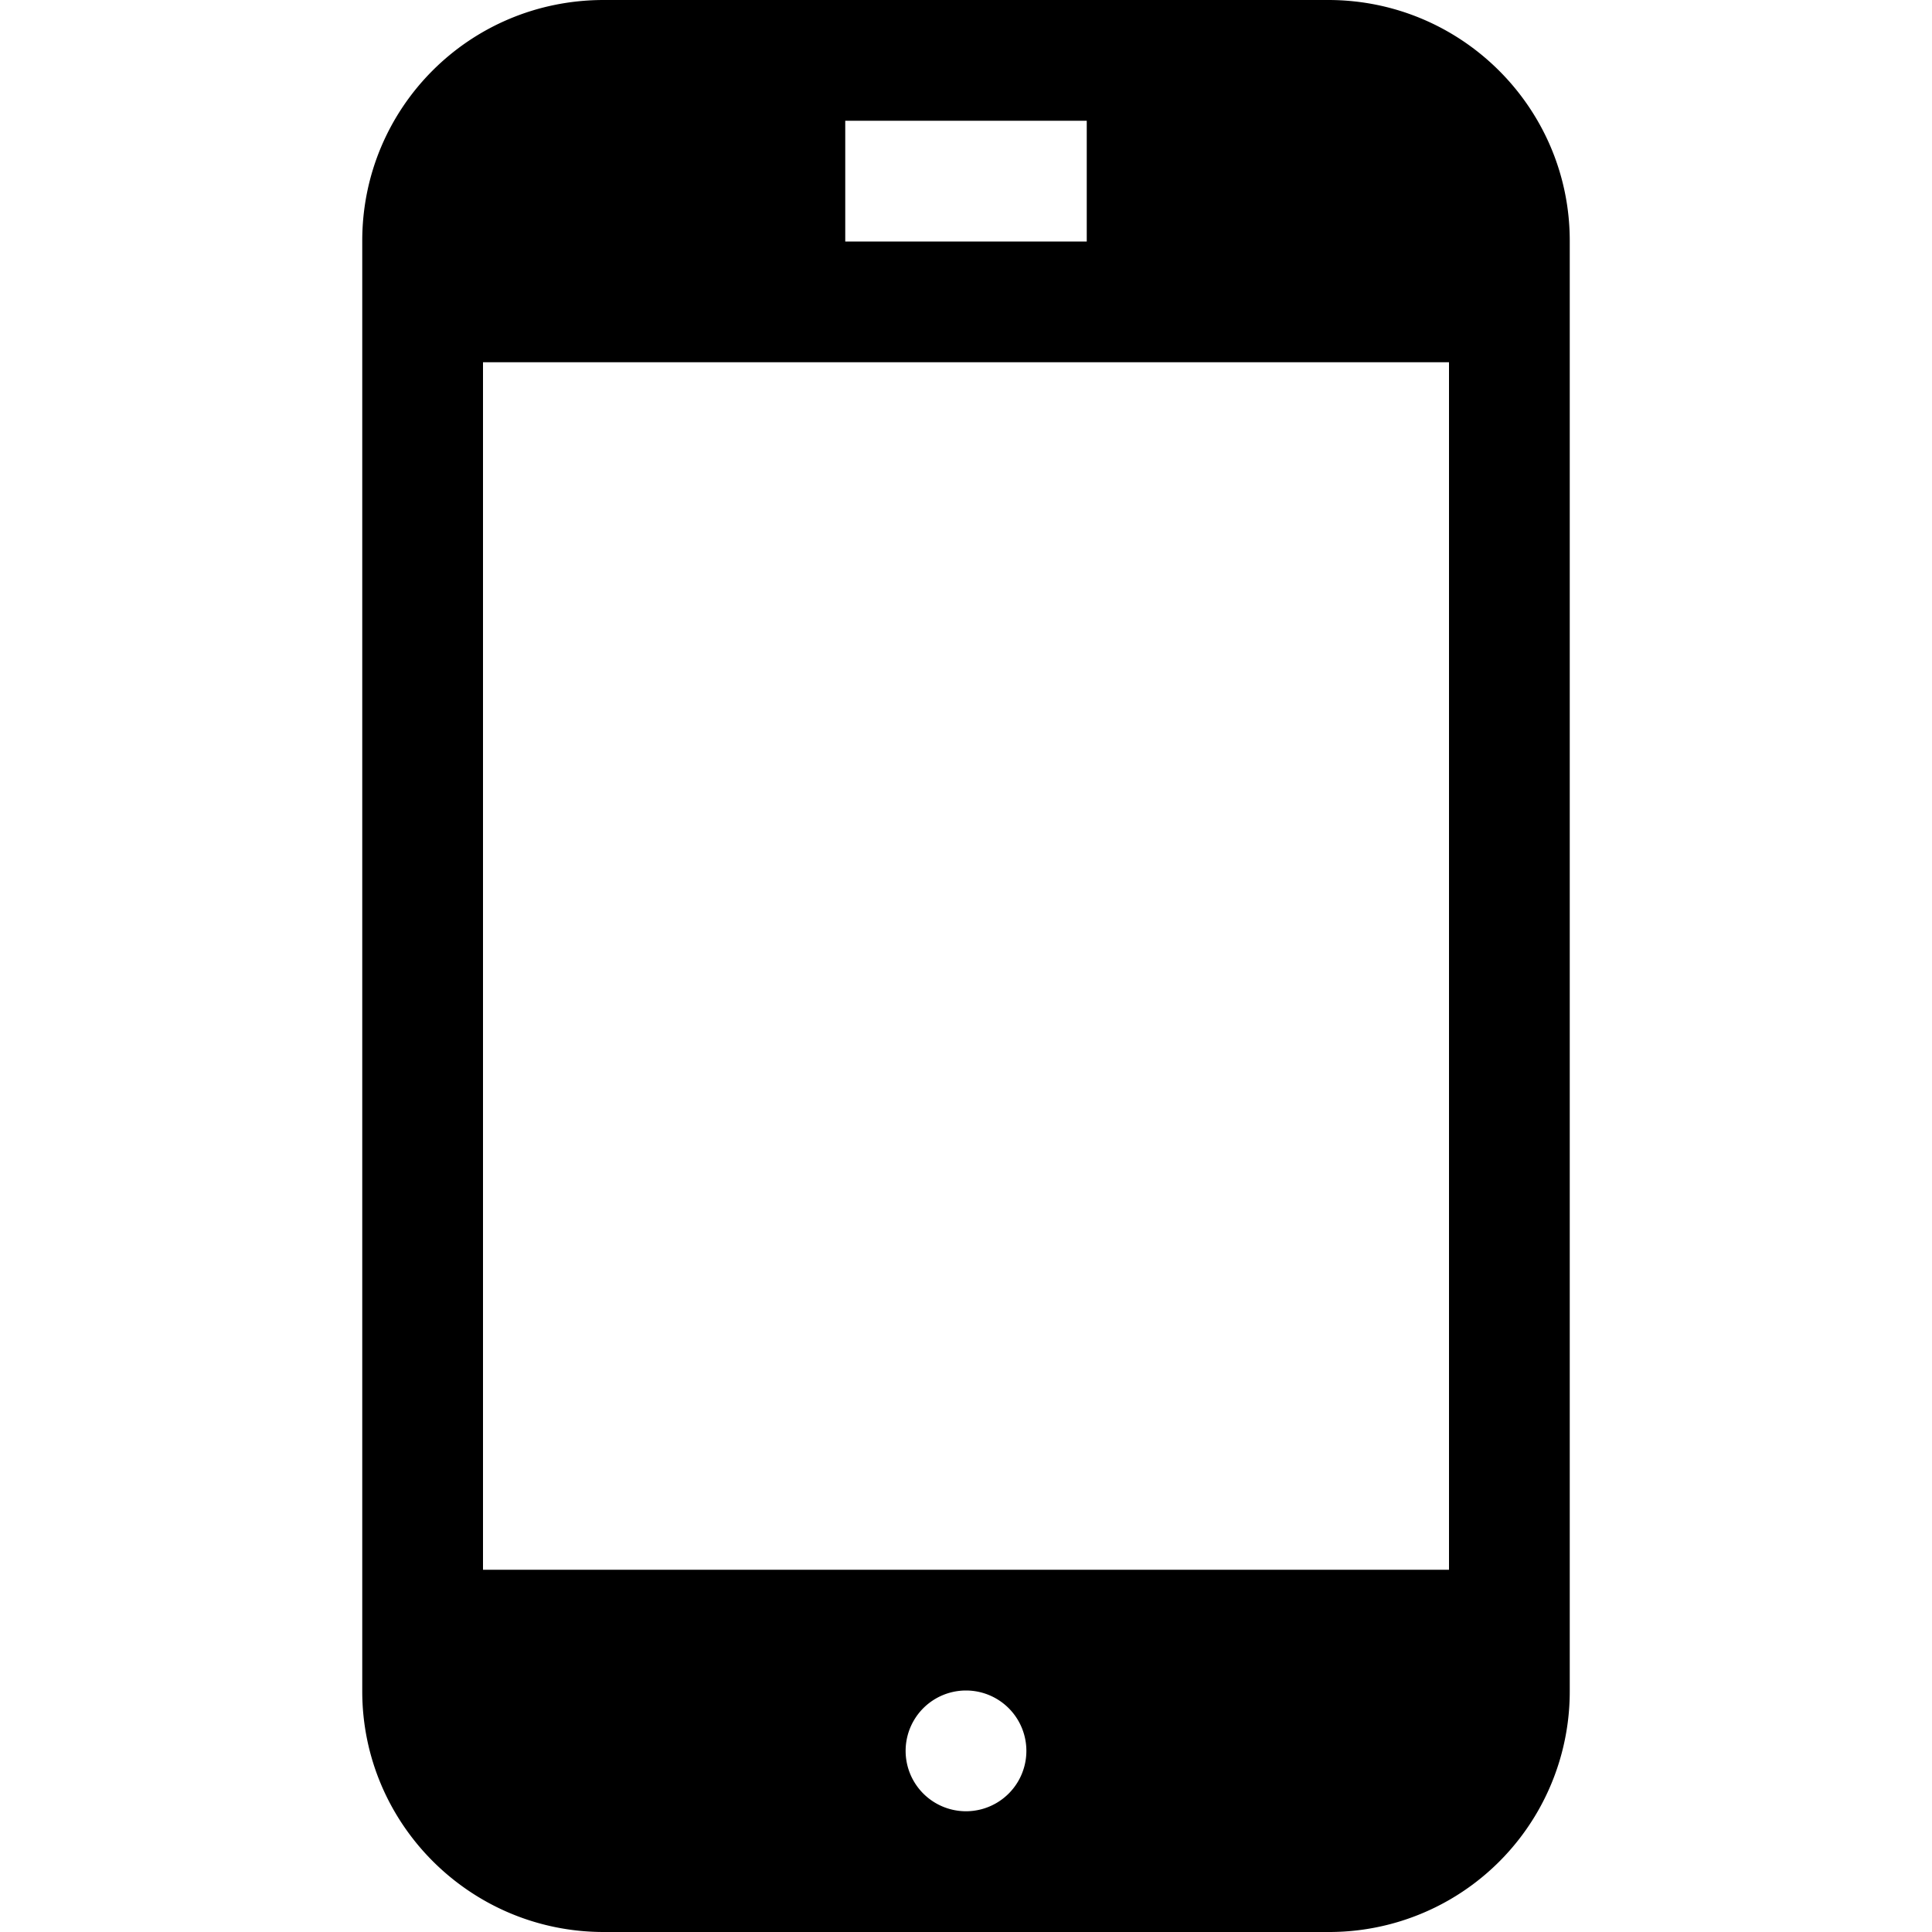 <svg xmlns="http://www.w3.org/2000/svg" viewBox="0 0 16 16" width="16px" height="16px"><g><path fill-rule="evenodd" d="M11 0c1.105 0 2 .895 2 1.994v12.012A1.992 1.992 0 0111 16H5c-1.105 0-2-.895-2-1.994V1.994C3 .893 3.887 0 5 0h6zM8 14a.5.5 0 100 1 .5.5 0 000-1zm4-11H4v10h8V3zM9 1H7v1h2V1z"></path></g></svg>